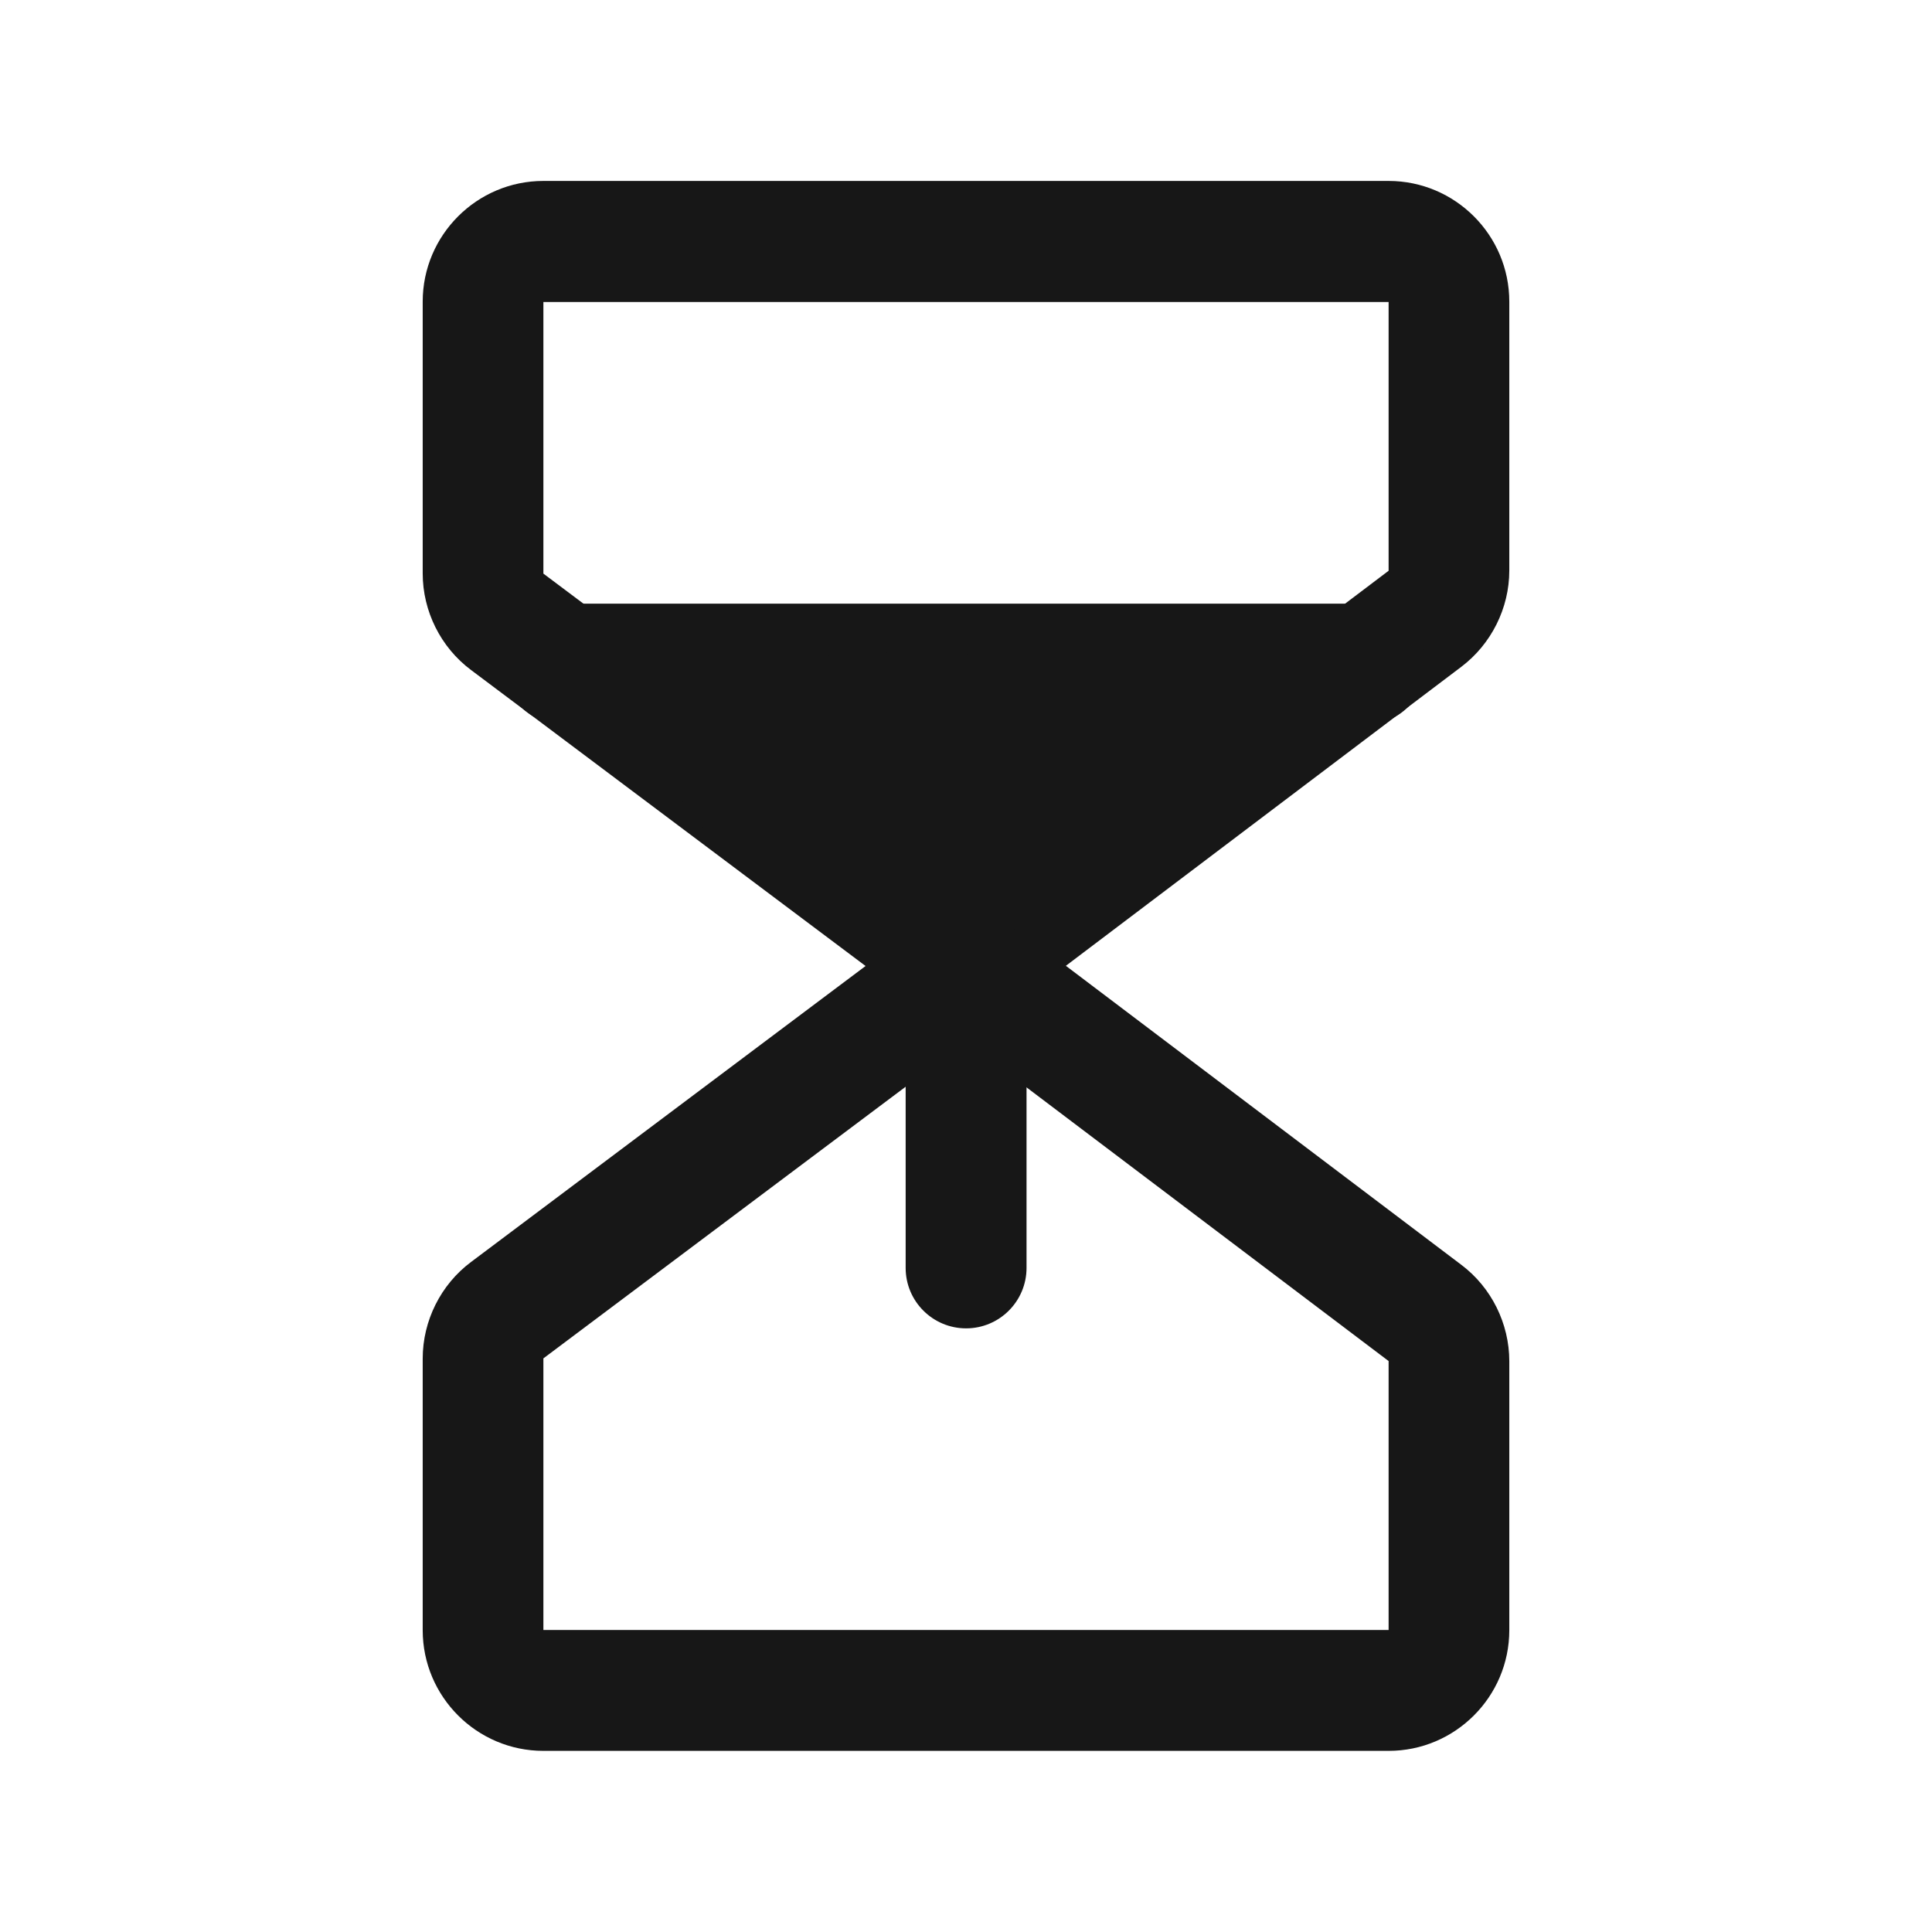 <?xml version="1.0" encoding="UTF-8"?>
<svg id="_图层_2" data-name="图层 2" xmlns="http://www.w3.org/2000/svg" viewBox="0 0 101.65 101.65">
  <defs>
    <style>
      .cls-1 {
        fill: #171717;
      }

      .cls-1, .cls-2 {
        stroke-width: 0px;
      }

      .cls-2 {
        fill: none;
      }
    </style>
  </defs>
  <g id="_图层_1-2" data-name="图层 1">
    <rect class="cls-2" width="101.65" height="101.65"/>
    <path class="cls-1" d="M50.83,54c-.67,0-1.34-.21-1.91-.64l-24.14-18.11c-1.59-1.19-2.54-3.09-2.54-5.08v-14.3c0-3.5,2.85-6.35,6.35-6.35h44.47c3.5,0,6.35,2.85,6.35,6.35v14.15c0,1.98-.95,3.87-2.52,5.06l-24.15,18.26c-.57.43-1.24.64-1.92.64ZM28.59,15.88v14.3l22.23,16.67,22.24-16.82v-14.14s-44.47,0-44.47,0Z"/>
    <path class="cls-1" d="M73.06,92.12H28.59c-3.5,0-6.35-2.85-6.35-6.35v-14.29c0-1.99.95-3.89,2.54-5.08l24.14-18.11c1.13-.85,2.69-.85,3.82,0l24.15,18.26c1.58,1.19,2.52,3.09,2.52,5.07v14.15c0,3.5-2.85,6.35-6.35,6.35ZM50.82,54.8l-22.23,16.67v14.29h44.47v-14.15l-22.24-16.81Z"/>
    <path class="cls-1" d="M50.83,69.89c-1.75,0-3.18-1.42-3.18-3.18v-15.88c0-1.75,1.42-3.18,3.18-3.18s3.18,1.42,3.18,3.18v15.88c0,1.75-1.42,3.18-3.18,3.18Z"/>
    <path class="cls-1" d="M71.84,38.12H29.65c-1.75,0-3.18-1.42-3.18-3.18s1.42-3.18,3.18-3.18h42.19c1.75,0,3.18,1.42,3.18,3.18s-1.42,3.18-3.18,3.18Z"/>
    <path class="cls-1" d="M34.91,37.56c2.61-4.84,27.04-4.05,29.3,1.17,1.41,3.27-5.11,9.99-13.99,10.26-10.25.31-17.07-8.16-15.31-11.43Z"/>
  </g>
</svg>
